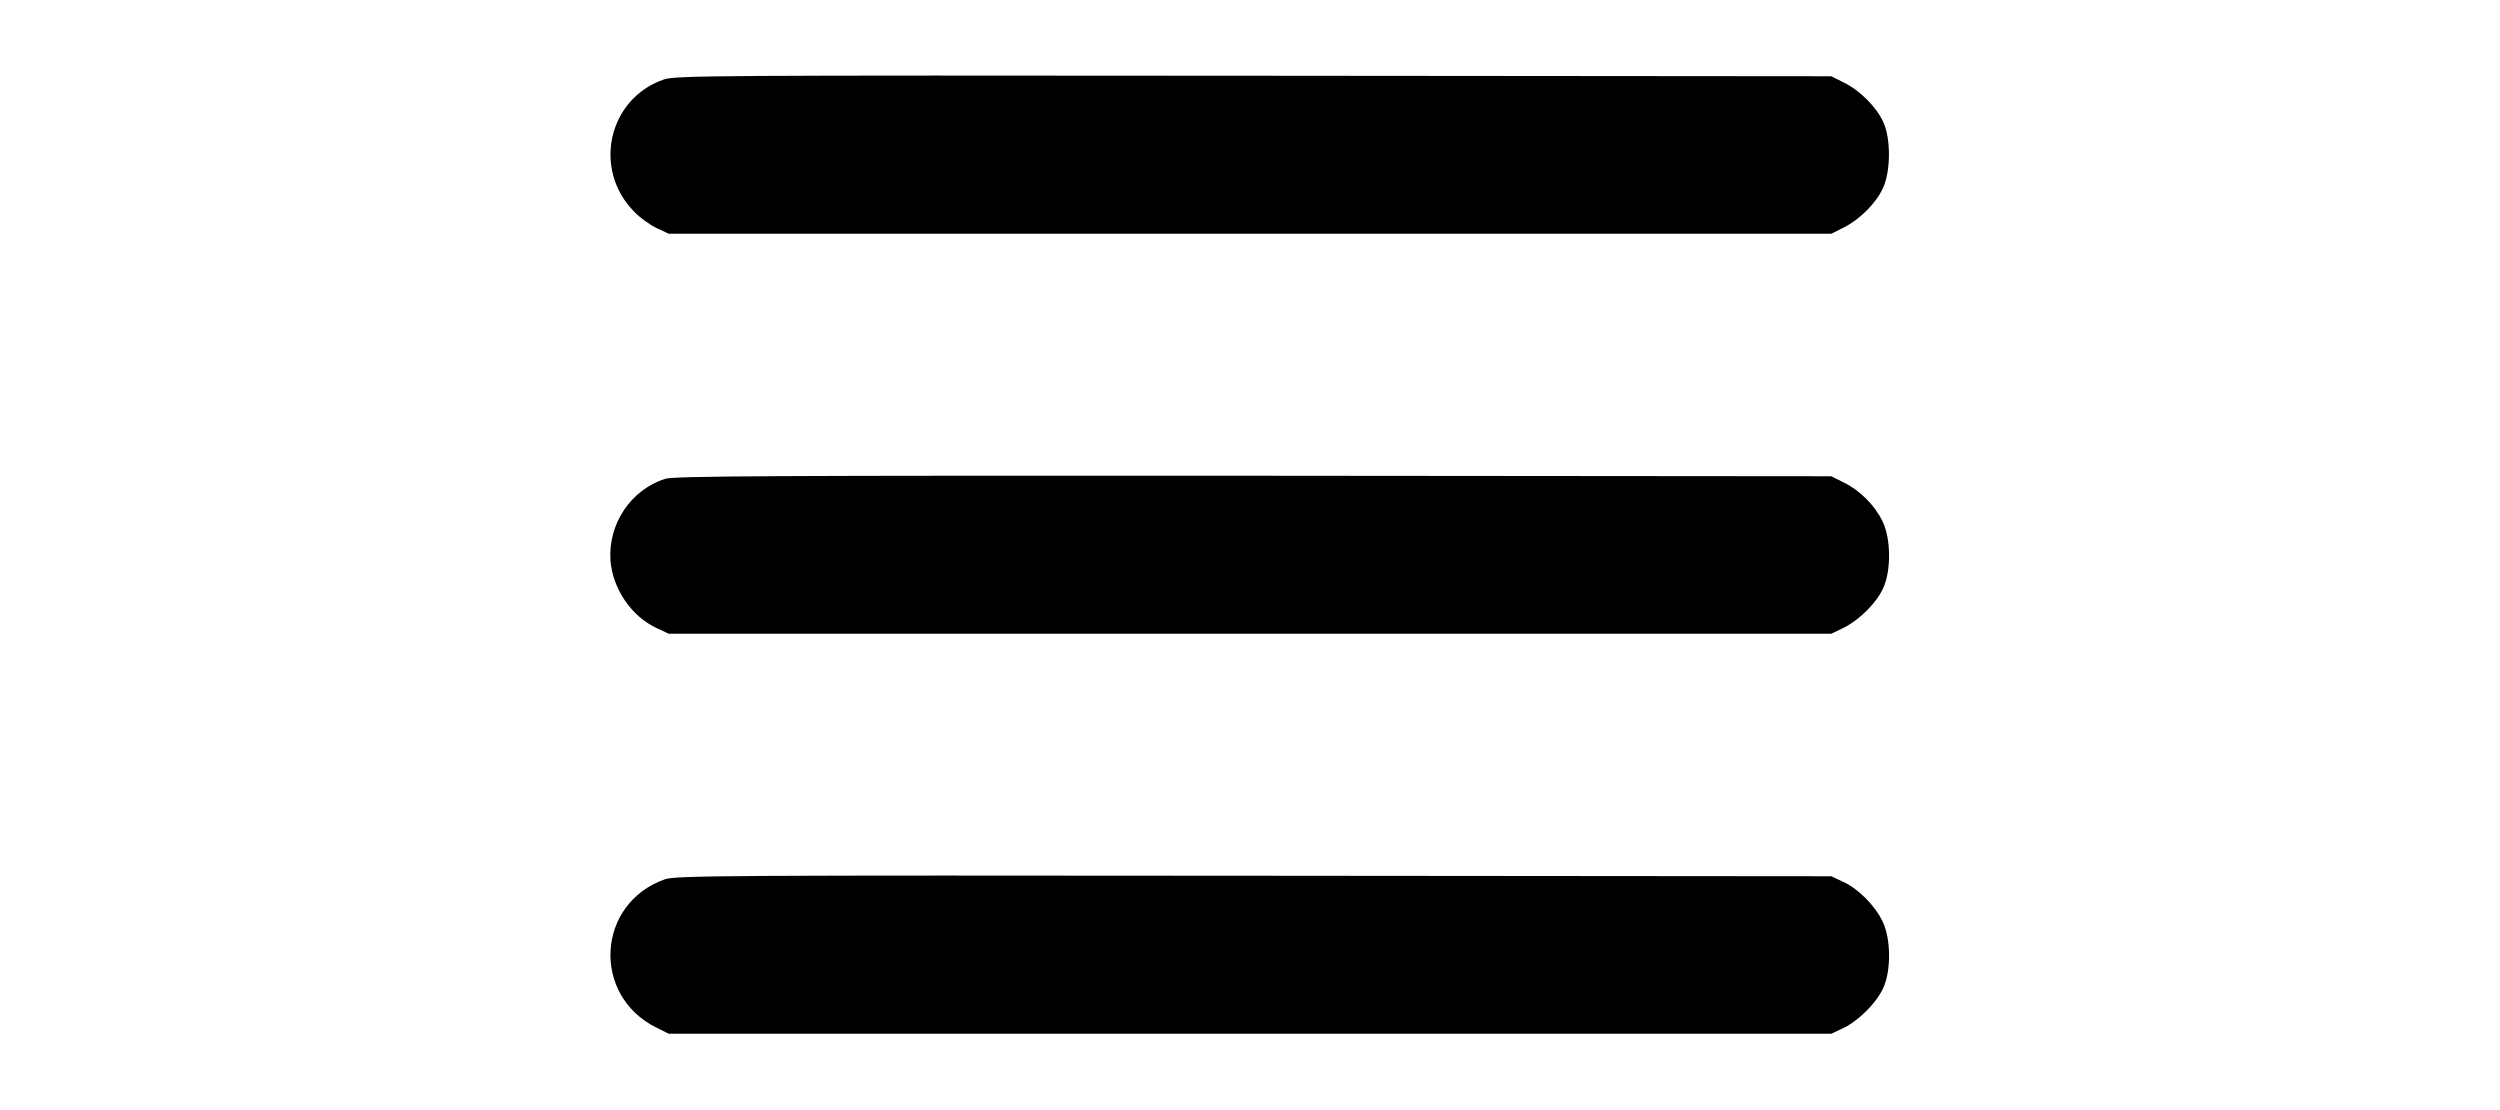 <?xml version="1.0" standalone="no"?>
<!DOCTYPE svg PUBLIC "-//W3C//DTD SVG 20010904//EN"
 "http://www.w3.org/TR/2001/REC-SVG-20010904/DTD/svg10.dtd">
<svg version="1.0" xmlns="http://www.w3.org/2000/svg"
 width="1000pt" height="444pt" viewBox="0 0 1000 444"
 preserveAspectRatio="xMidYMid meet">

<g transform="translate(0,444) scale(0.1,-0.1)"
fill="#000000" stroke="none">
<path d="M2655 4122 c-223 -77 -286 -361 -117 -530 23 -24 64 -53 90 -65 l47
-22 2325 0 2325 0 50 25 c64 32 130 98 157 158 31 67 32 198 1 264 -27 60 -94
127 -158 158 l-50 25 -2310 2 c-2170 2 -2313 1 -2360 -15z"/>
<path d="M2662 2525 c-139 -43 -231 -182 -220 -329 10 -113 84 -222 186 -269
l47 -22 2325 0 2325 0 50 24 c63 32 131 99 158 159 32 70 31 198 -3 267 -31
64 -91 124 -155 155 l-50 25 -2310 2 c-1919 1 -2317 -1 -2353 -12z"/>
<path d="M2660 923 c-274 -96 -295 -464 -35 -593 l50 -25 2325 0 2325 0 47 22
c60 28 134 101 161 161 32 70 31 198 -3 267 -31 64 -98 131 -158 158 l-47 22
-2310 2 c-2081 2 -2314 1 -2355 -14z"/>
</g>
</svg>
